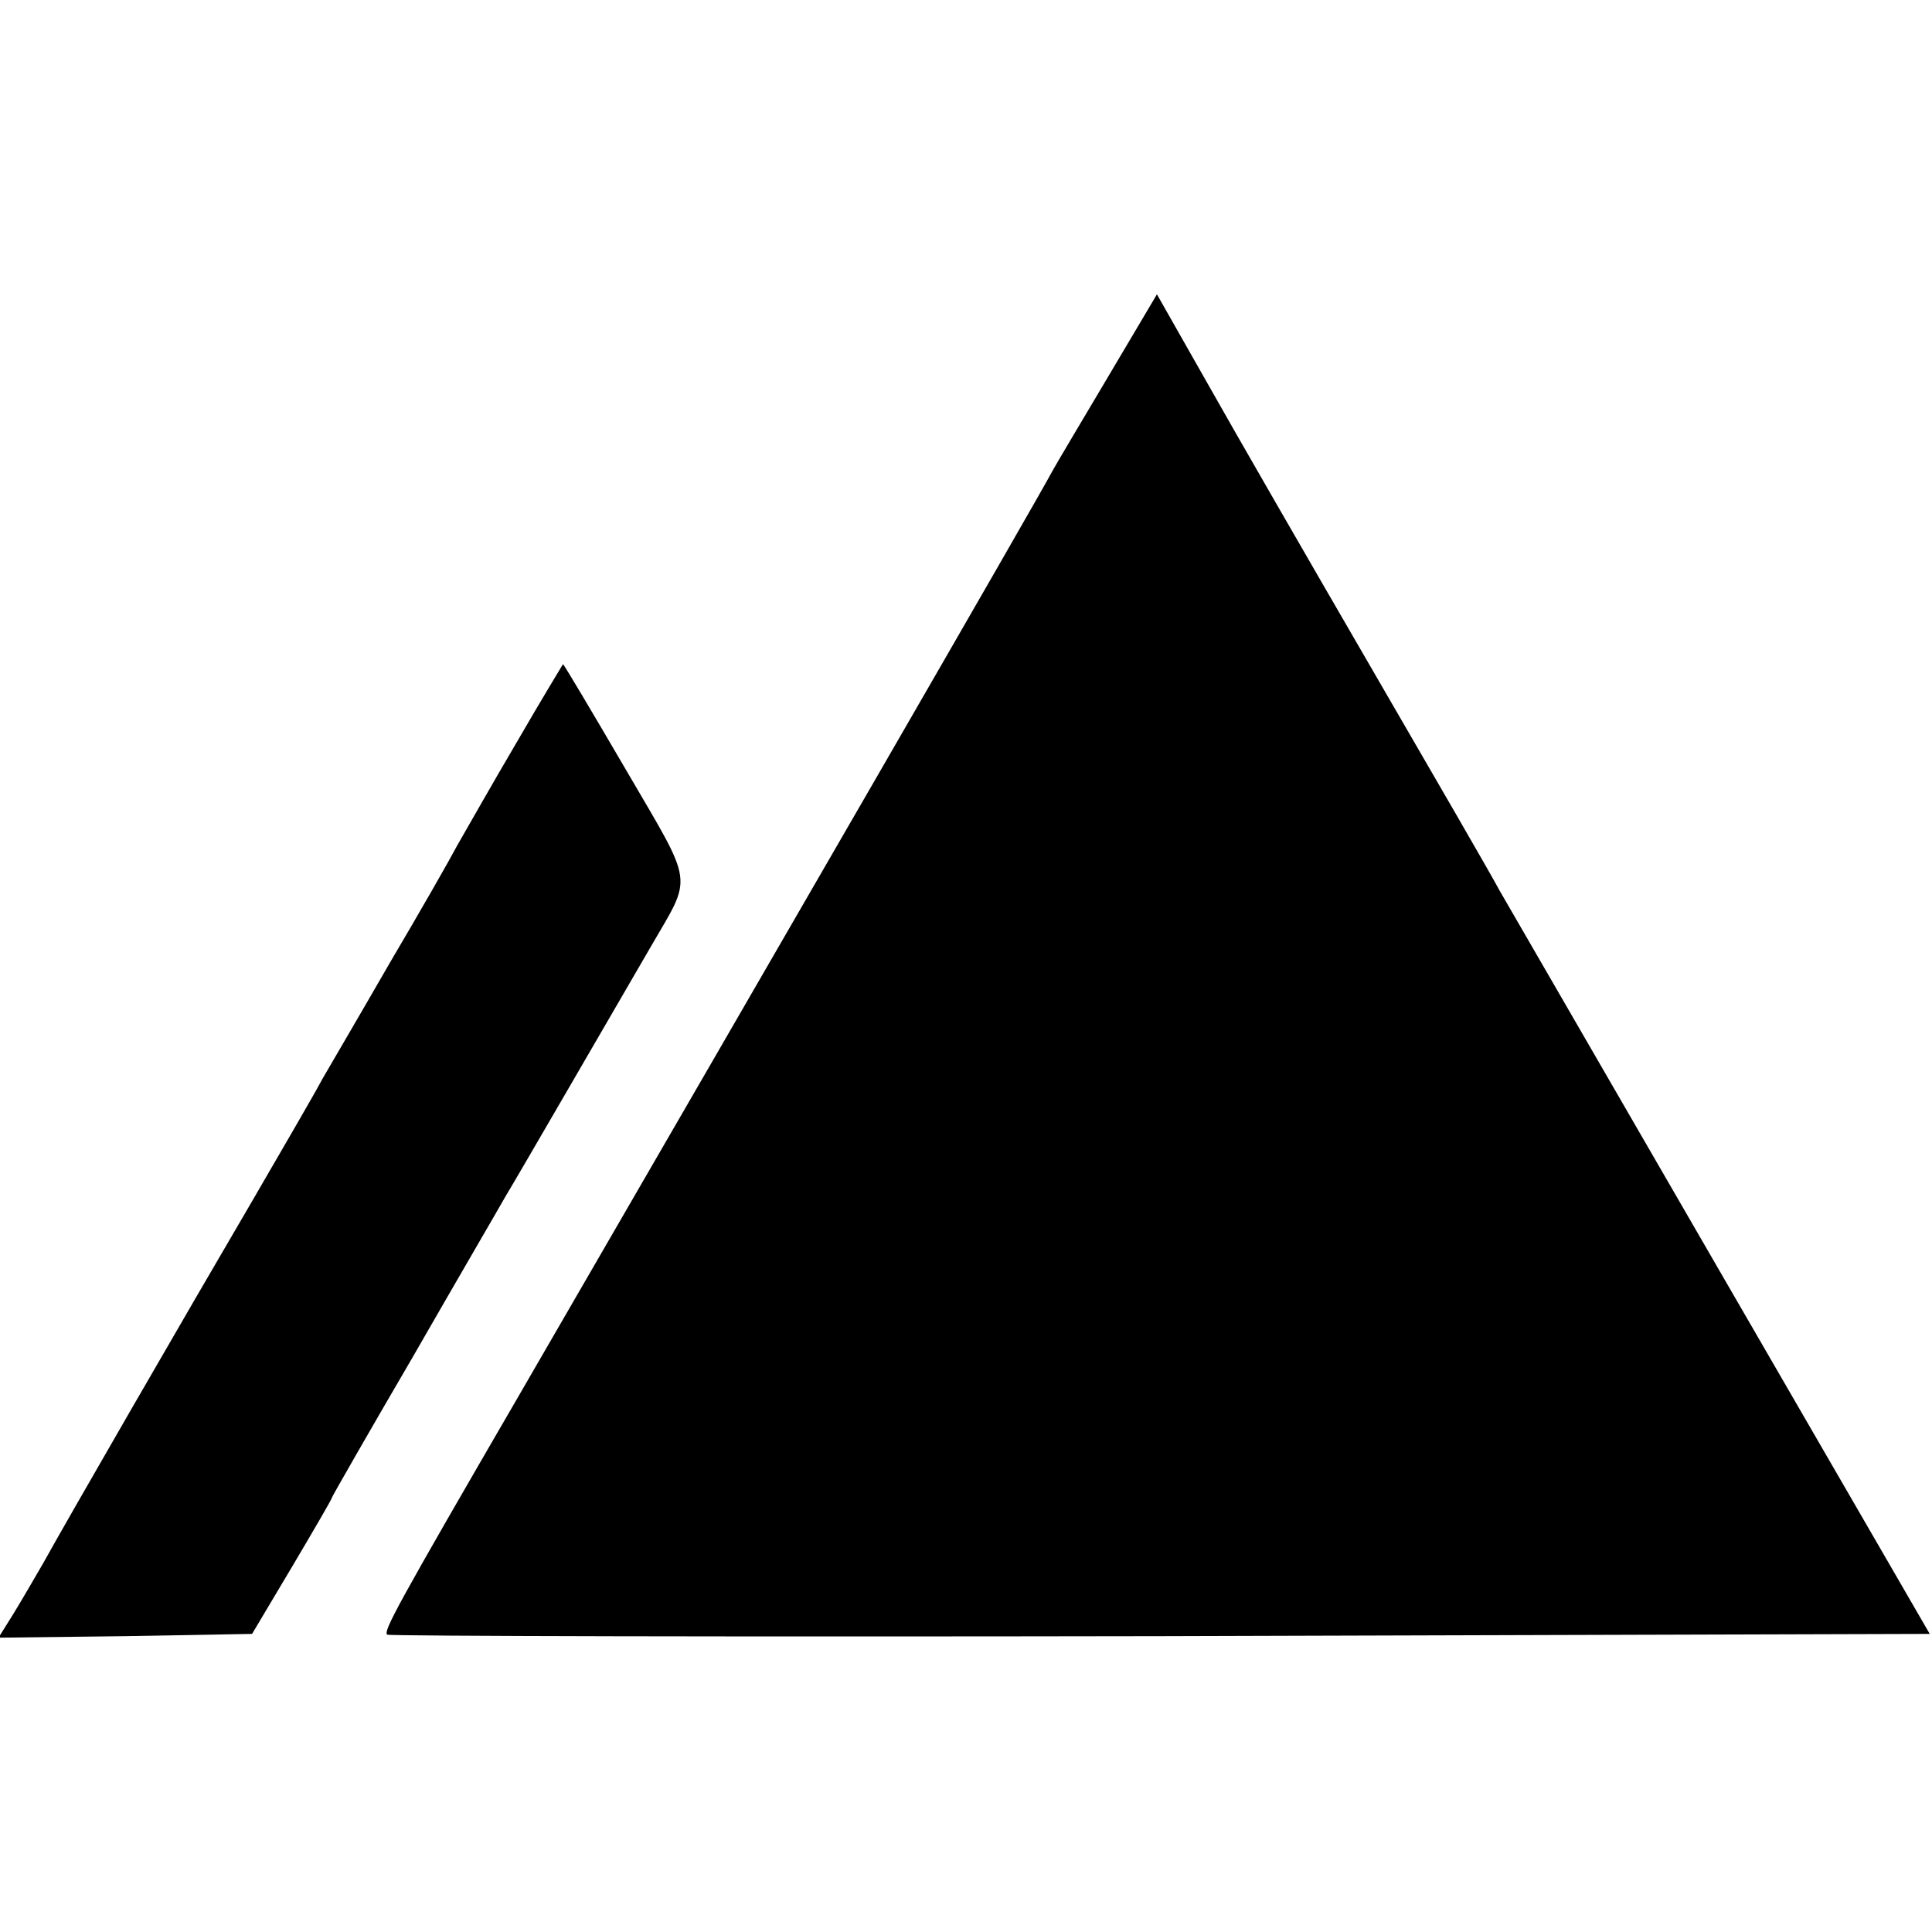 <?xml version="1.0" standalone="no"?>
<!DOCTYPE svg PUBLIC "-//W3C//DTD SVG 20010904//EN"
 "http://www.w3.org/TR/2001/REC-SVG-20010904/DTD/svg10.dtd">
<svg version="1.0" xmlns="http://www.w3.org/2000/svg"
 width="256pt" height="256pt" viewBox="0 0 256 256"
 preserveAspectRatio="xMidYMid meet">
<g transform="translate(0,256) scale(0.1,-0.1)"
fill="#000000" stroke="none">
<path d="M1469 2062 c-35 -59 -69 -116 -75 -127 -20 -38 -371 -645 -704 -1220
-166 -286 -182 -316 -177 -321 2 -2 463 -3 1024 -2 l1020 3 -275 475 c-151
261 -284 491 -295 510 -10 19 -87 152 -170 295 -83 143 -181 313 -217 377
l-67 118 -64 -108z"/>
<path d="M685 1577 c-33 -56 -68 -118 -79 -137 -10 -19 -50 -89 -89 -155 -38
-66 -79 -136 -90 -155 -10 -19 -52 -91 -92 -160 -85 -145 -249 -429 -277 -480
-11 -19 -29 -50 -40 -68 l-20 -32 168 2 168 3 53 89 c29 49 53 90 53 92 0 1
48 85 107 186 58 101 114 197 123 213 17 28 128 220 192 330 56 97 59 78 -32
234 -45 77 -83 141 -84 141 0 0 -28 -46 -61 -103z"/>
</g>
</svg>
